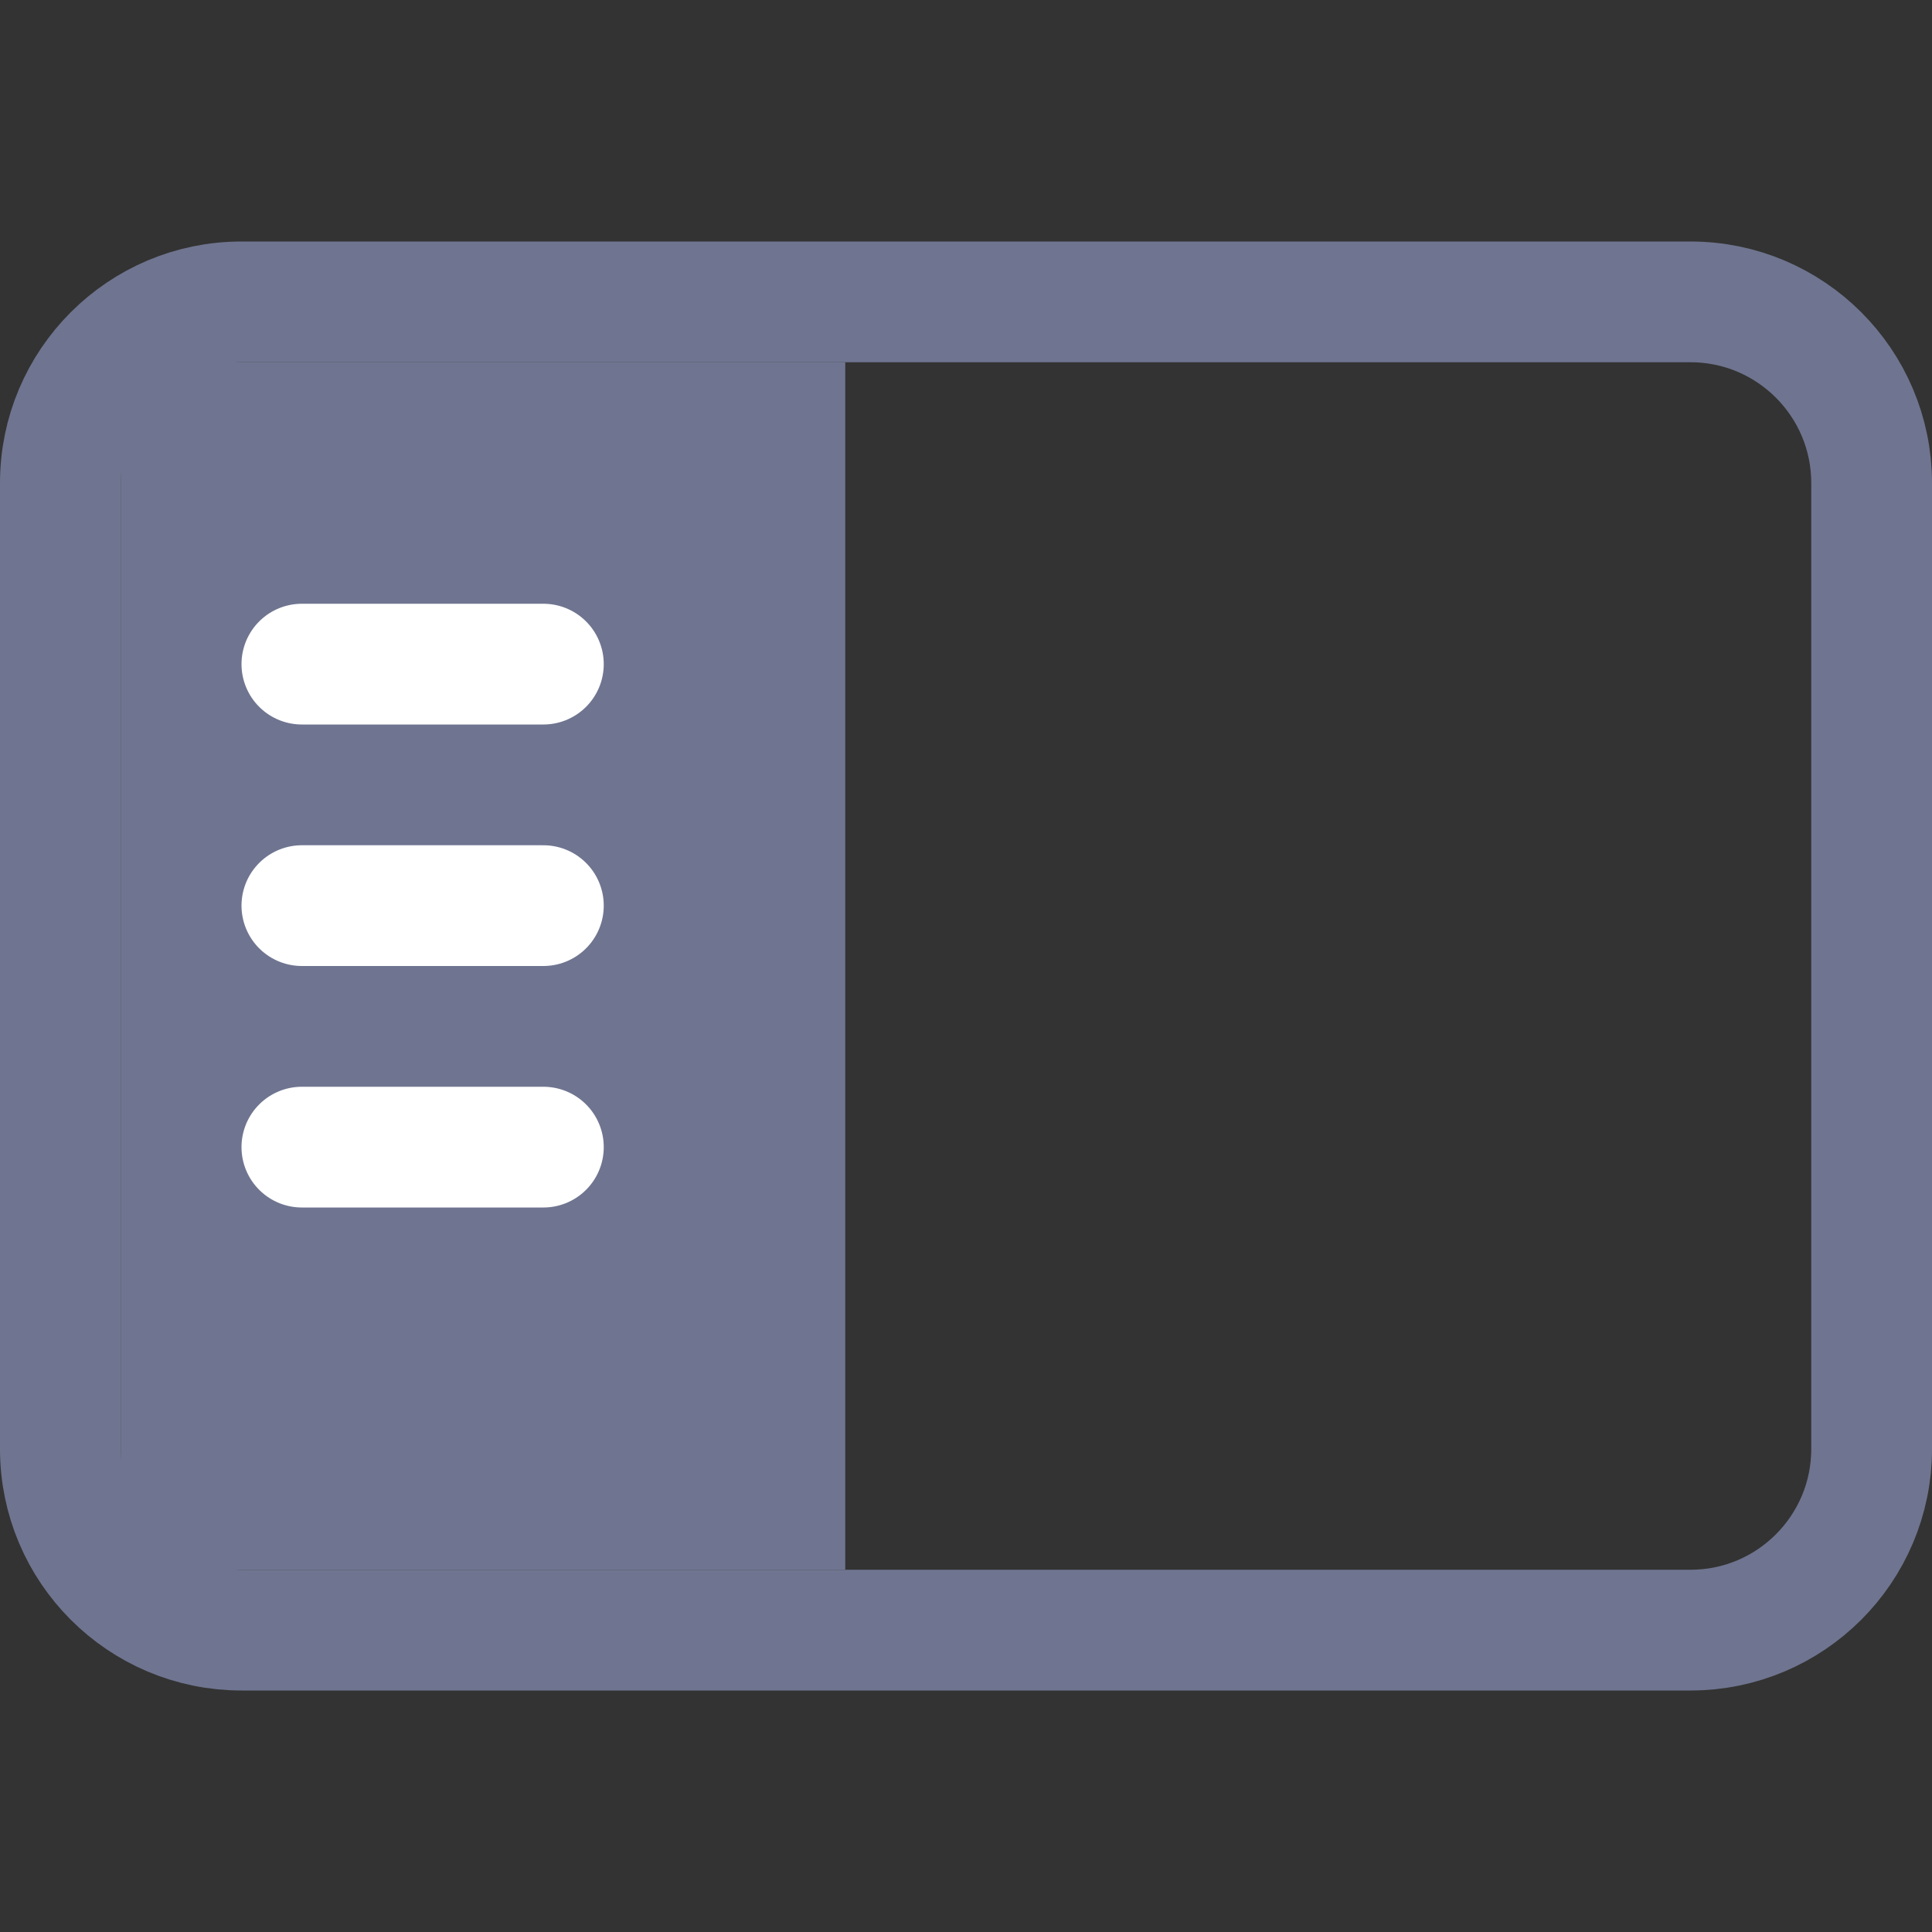 <svg width="16" height="16" viewBox="0 0 16 16" fill="none" xmlns="http://www.w3.org/2000/svg">
<rect x="0" y="0" width="16" height="16" fill="#333333" stroke="none"/>
<path d="M14 2.5H2C1.172 2.5 0.5 3.172 0.5 4V4.538V12C0.5 12.828 1.172 13.5 2 13.5H14C14.828 13.5 15.5 12.828 15.5 12V4C15.5 3.172 14.828 2.5 14 2.5Z" stroke="#6F7590" stroke-linecap="round"/>
<path d="M1 13L1 3L7 3L7 13L1 13Z" fill="#6F7590"/>
<line x1="2.5" y1="5.5" x2="4.5" y2="5.5" stroke="white" stroke-linecap="round"/>
<line x1="2.5" y1="7.5" x2="4.5" y2="7.5" stroke="white" stroke-linecap="round"/>
<line x1="2.5" y1="9.5" x2="4.5" y2="9.5" stroke="white" stroke-linecap="round"/>
</svg>
